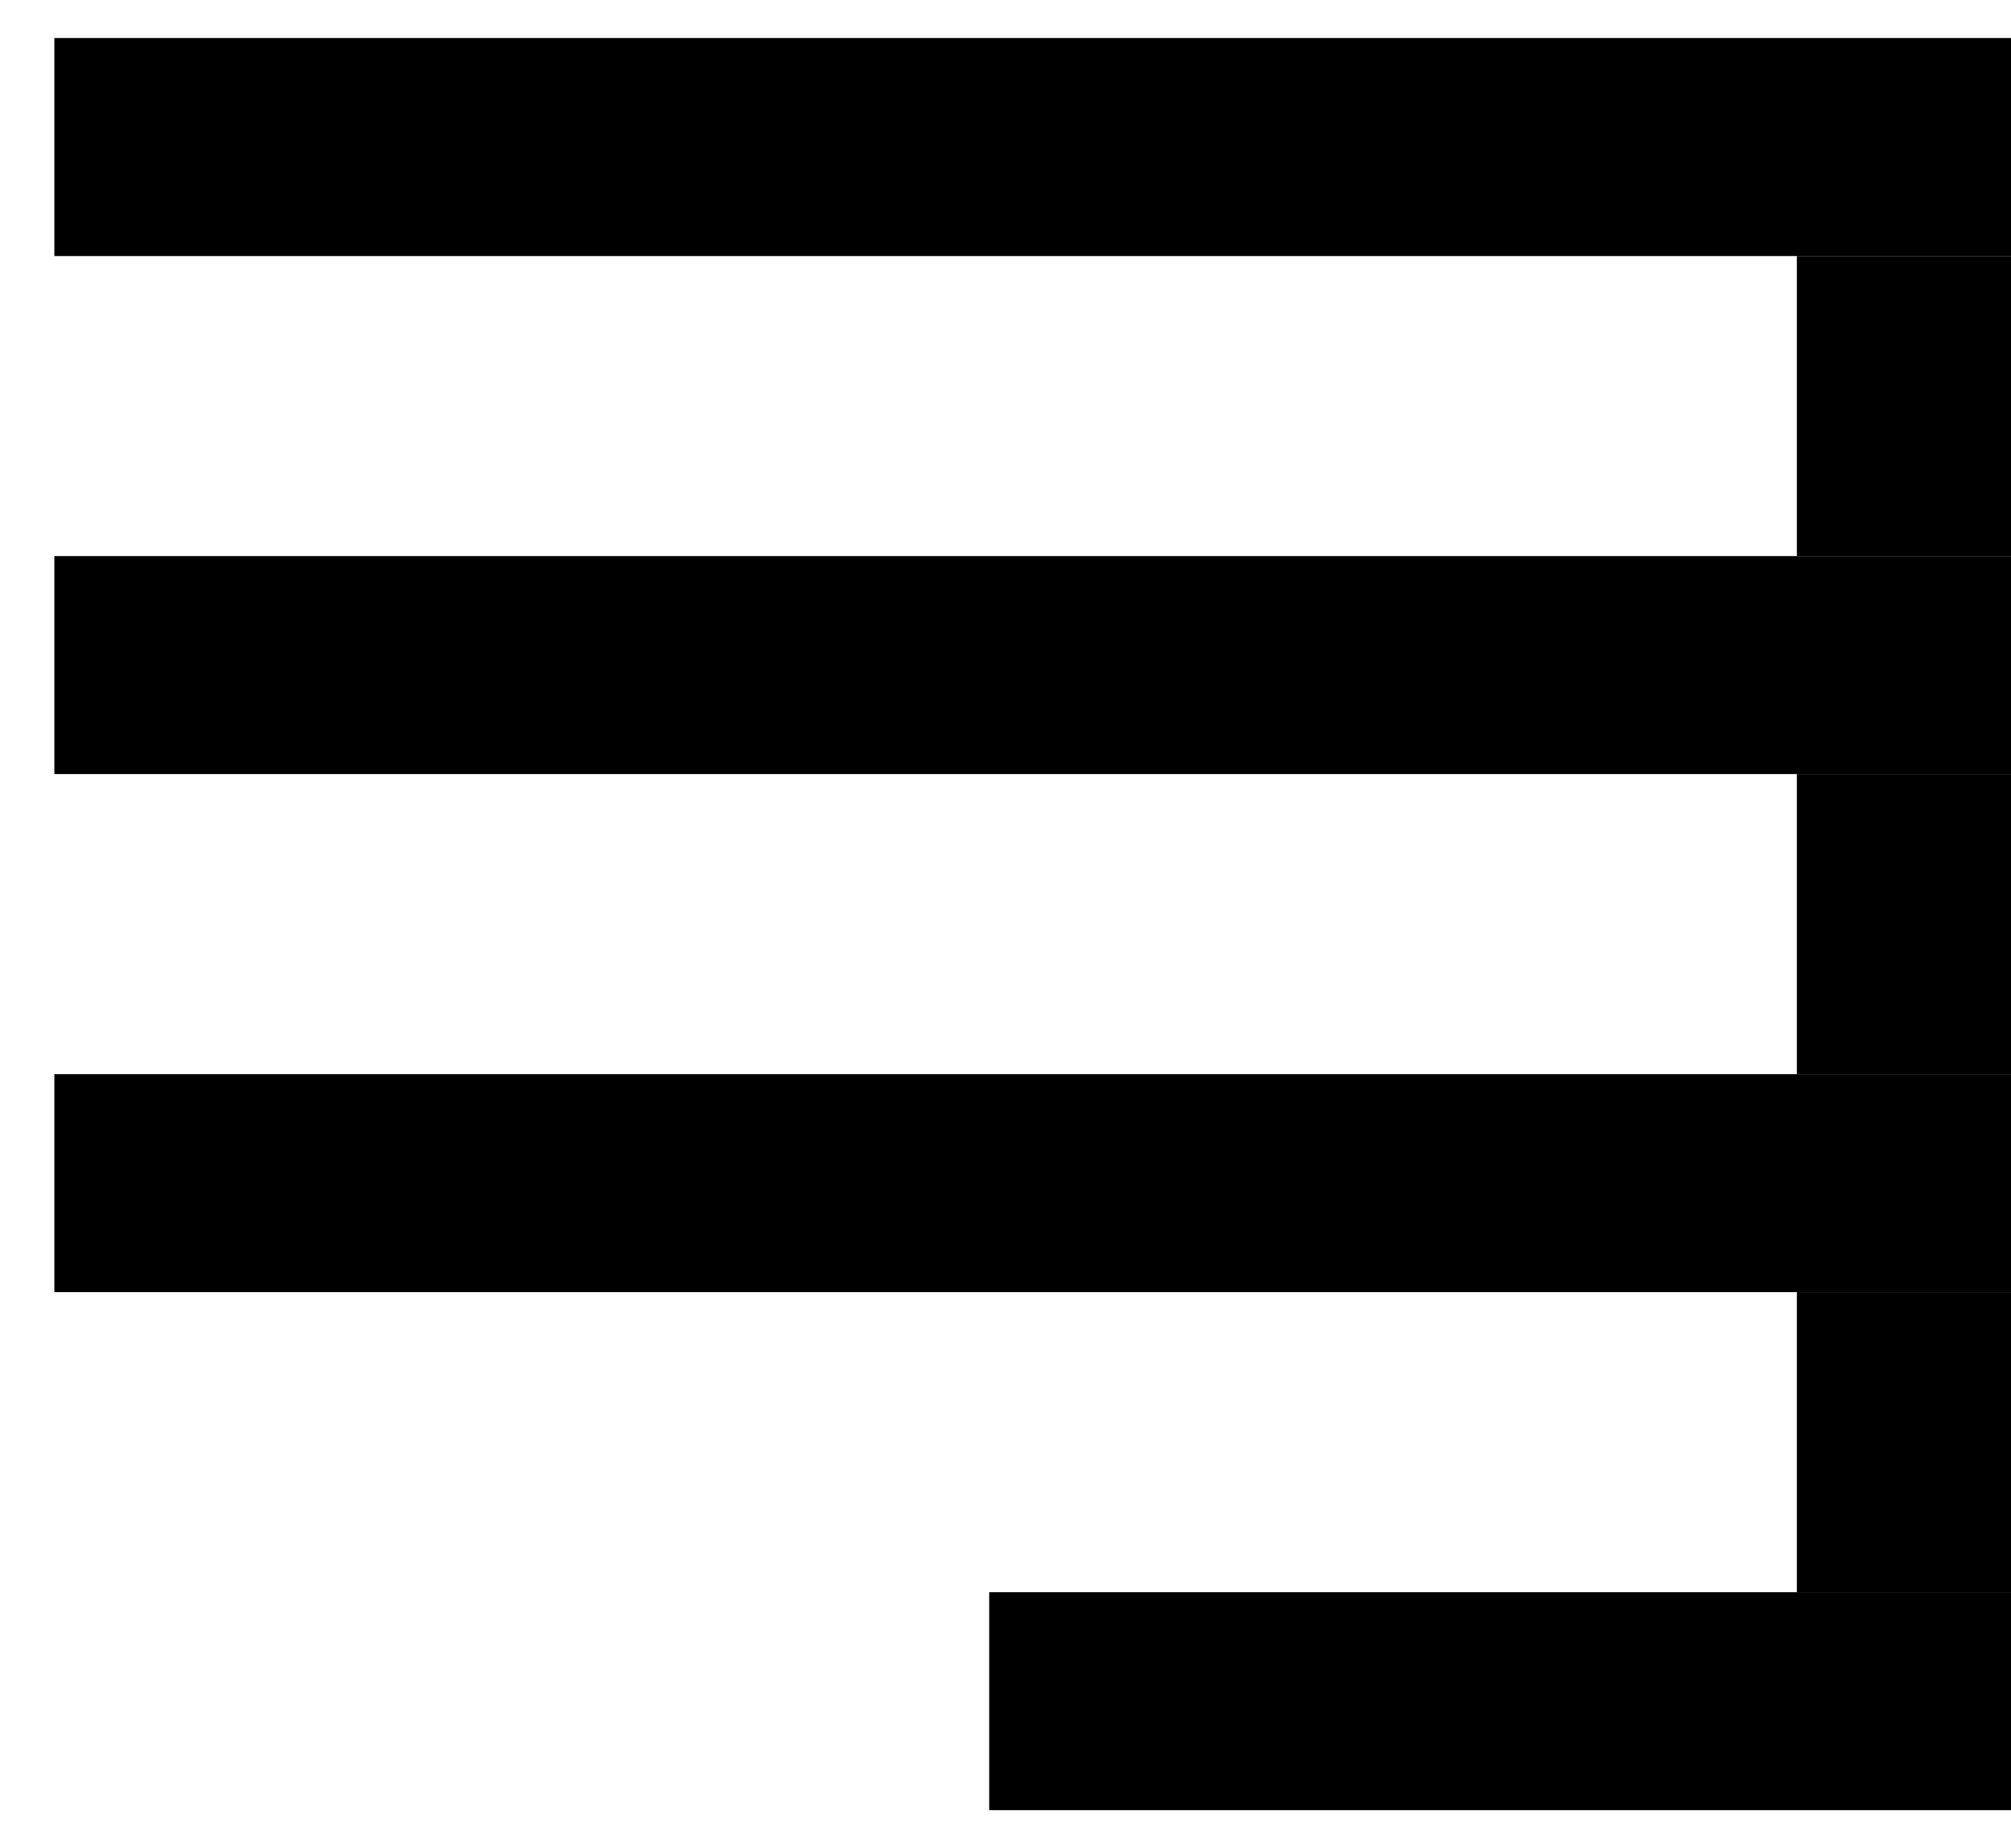 <svg xmlns="http://www.w3.org/2000/svg" viewBox="11 13 37 34"><path fill="currentcolor" opacity=".5" d="M44.06 36.77H48v5.52h-3.94zm0-9.53H48v5.52h-3.94zm0-9.53H48v5.52h-3.94z"/><path fill="currentcolor" d="M44.06 13.7H12v4.01h36V13.7h-3.94zm0 9.53H12v4.01h36v-4.01h-3.94zm0 9.53H12v4.01h36v-4.01h-3.94zm0 9.53H29.2v4.01H48v-4.01h-3.94z"/></svg>